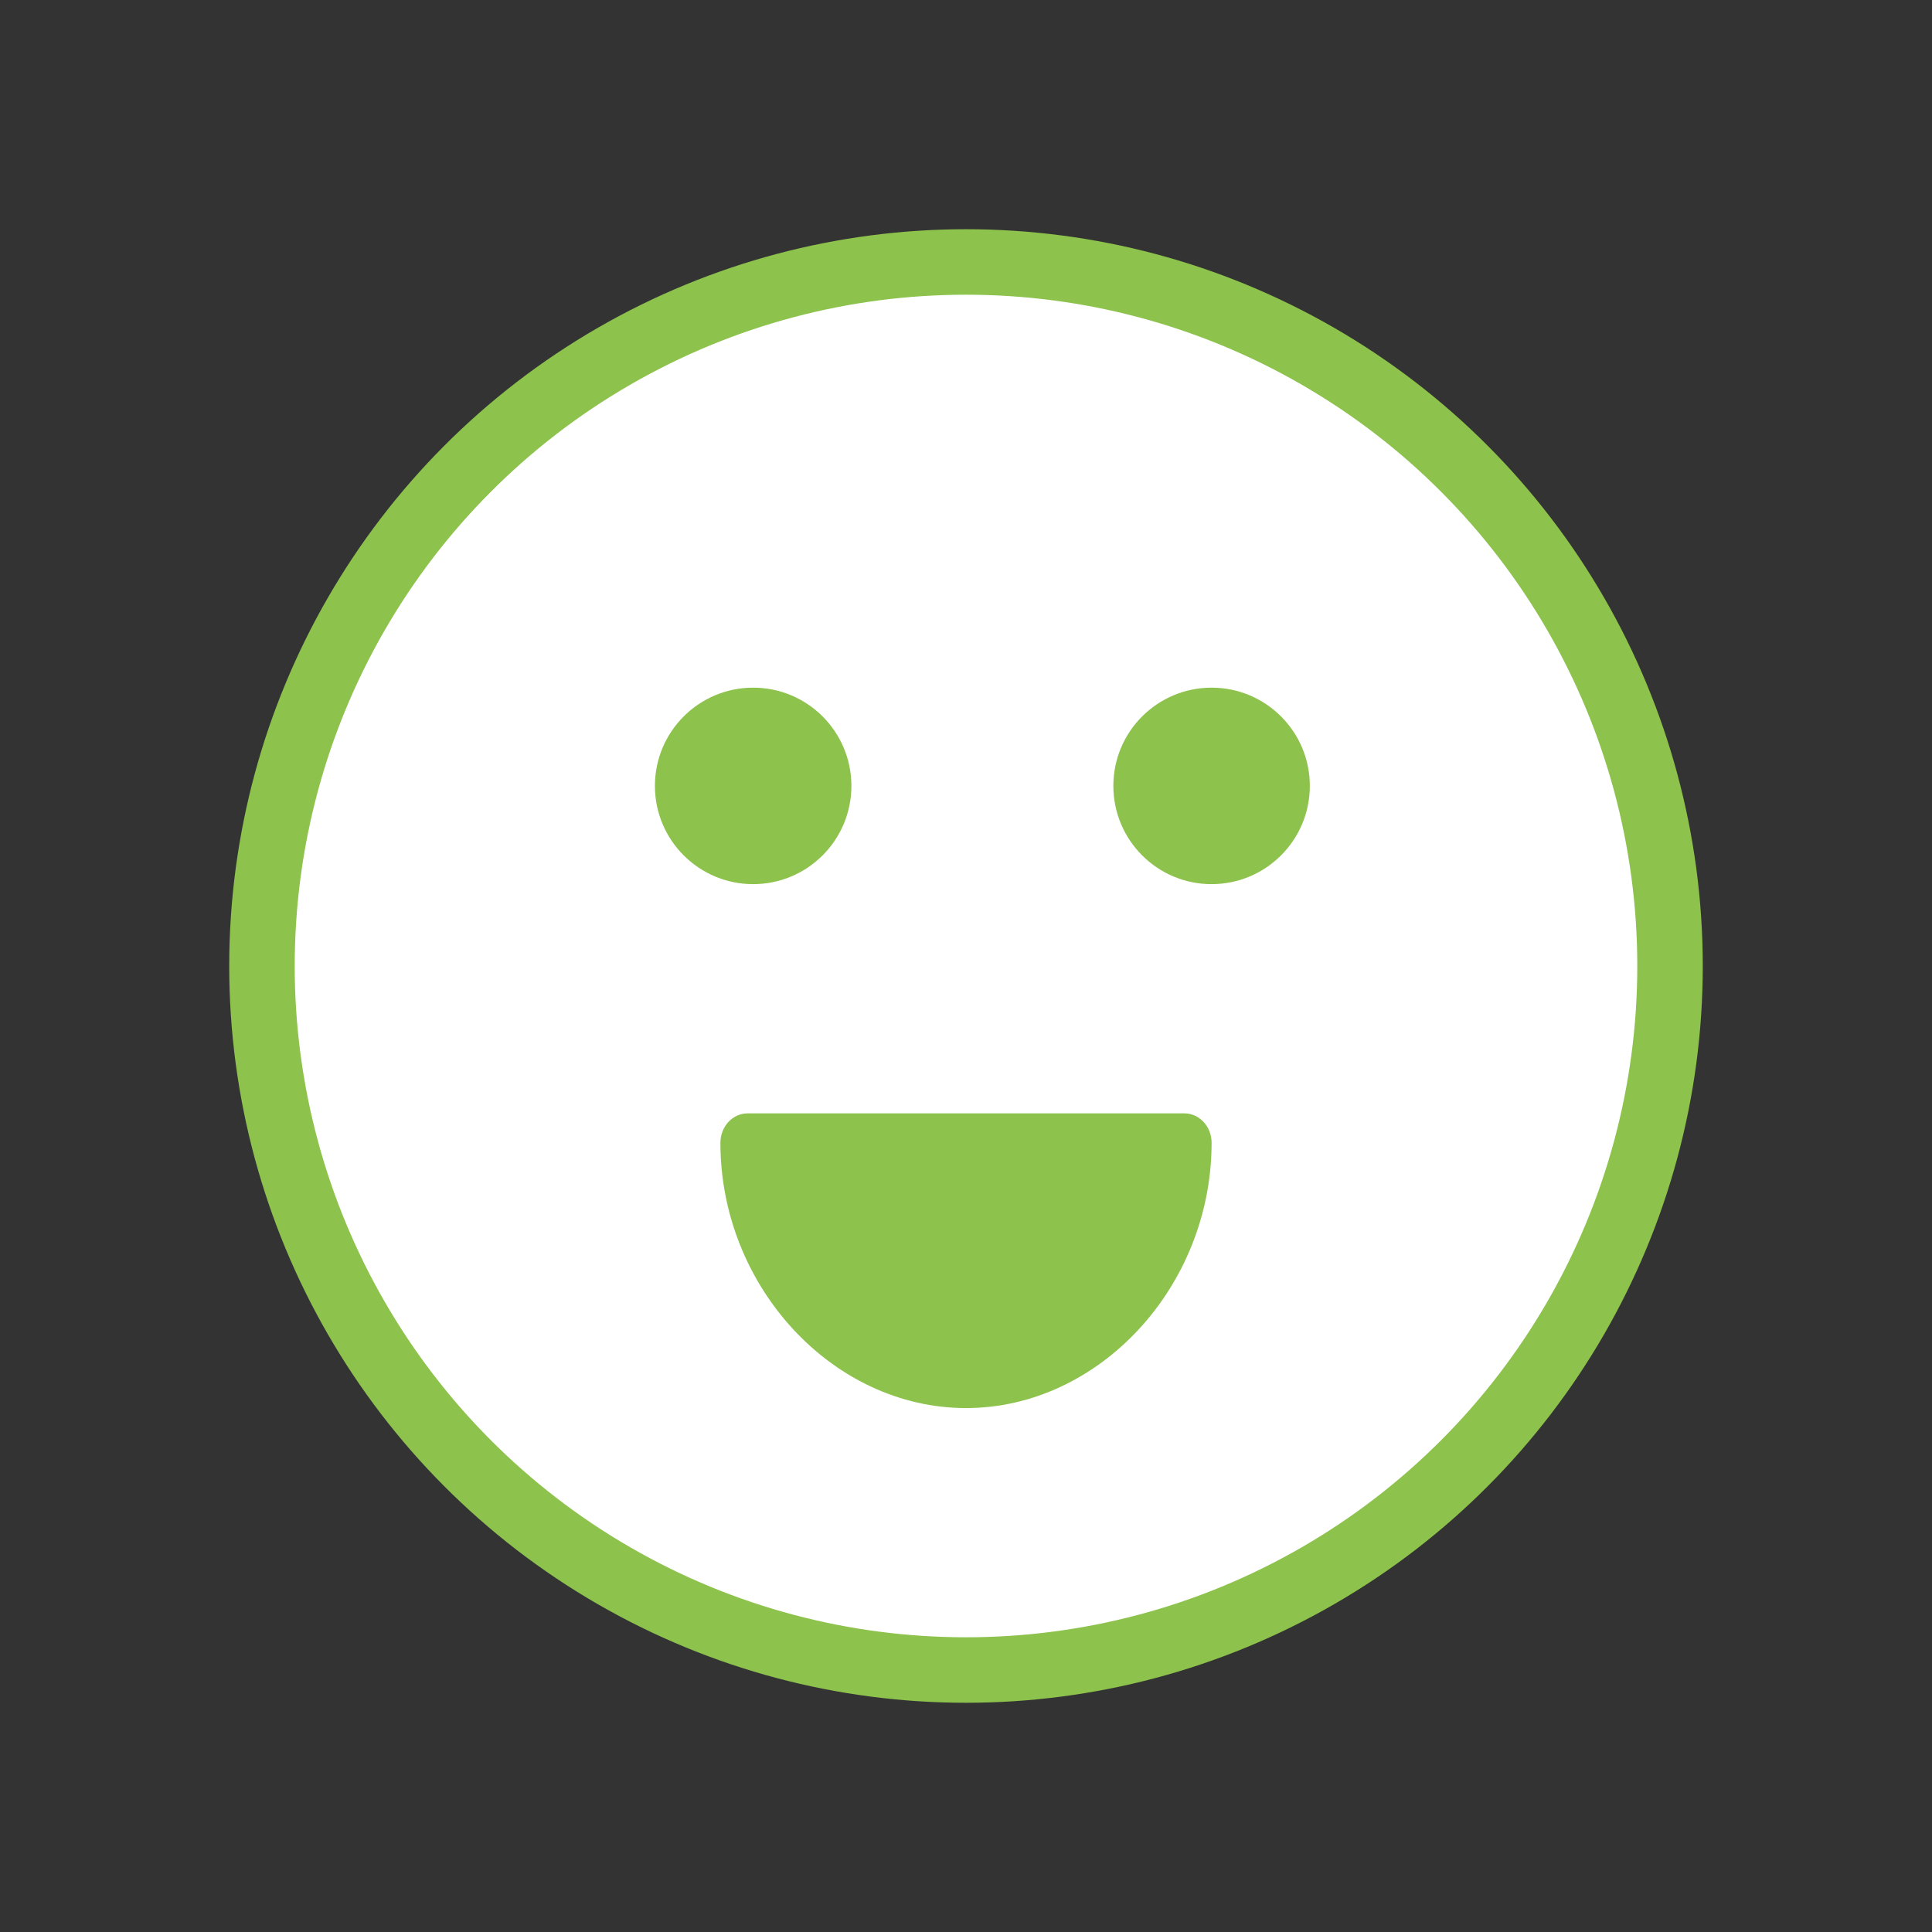 <svg width="59" height="59" viewBox="0 0 59 59" fill="none" xmlns="http://www.w3.org/2000/svg">
<rect x="0" y="0" width="59" height="59" fill="#333333" stroke="none"/>
<circle cx="29.5" cy="29.5" r="21.5" fill="white" stroke="#8DC24C" stroke-width="2"/>
<circle cx="23" cy="24" r="3" fill="#8DC24C"/>
<circle cx="37" cy="24" r="3" fill="#8DC24C"/>
<path d="M36.167 34H22.833C22.372 34 22 34.402 22 34.9C22 39.291 25.434 43 29.5 43C33.566 43 37 39.291 37 34.9C37 34.402 36.627 34 36.167 34Z" fill="#8DC24C"/>
</svg>

